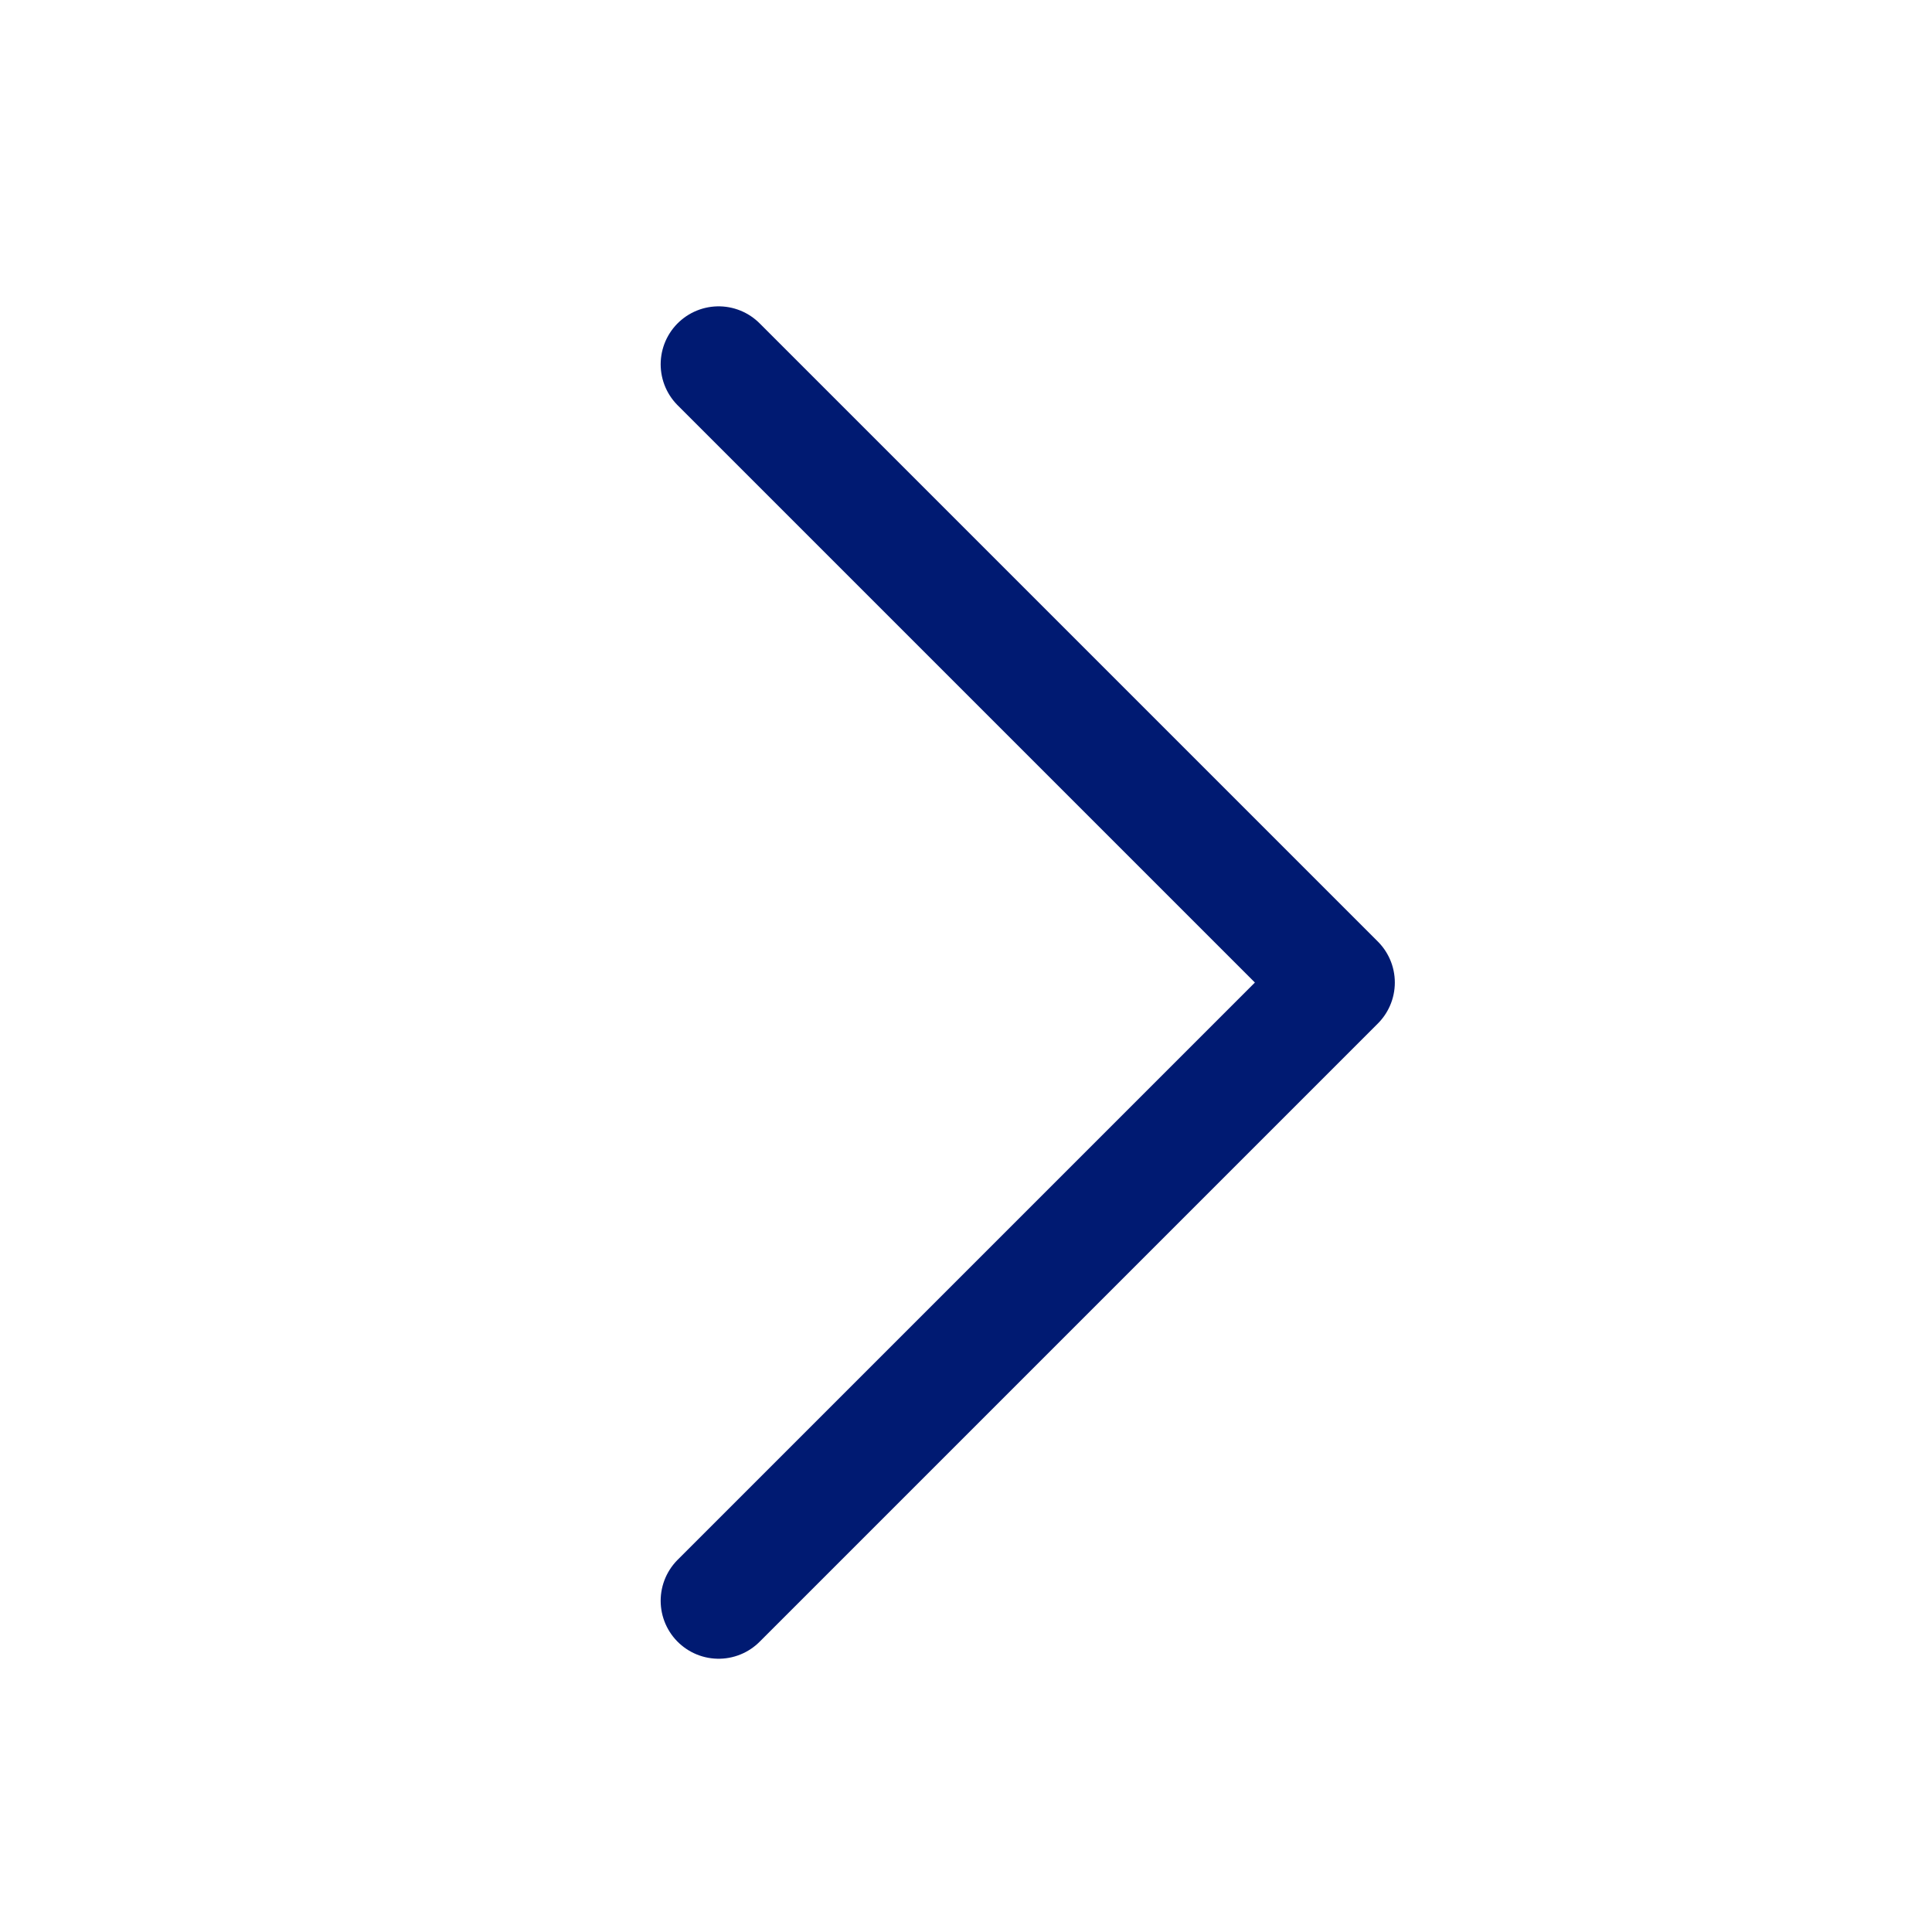 <svg width="25" height="25" viewBox="0 0 25 25" fill="none" xmlns="http://www.w3.org/2000/svg">
<path d="M9.299 20.714L17.299 12.714L9.299 4.714" stroke="#001A72" stroke-width="1.5" stroke-linecap="round" stroke-linejoin="round"/>
</svg>
